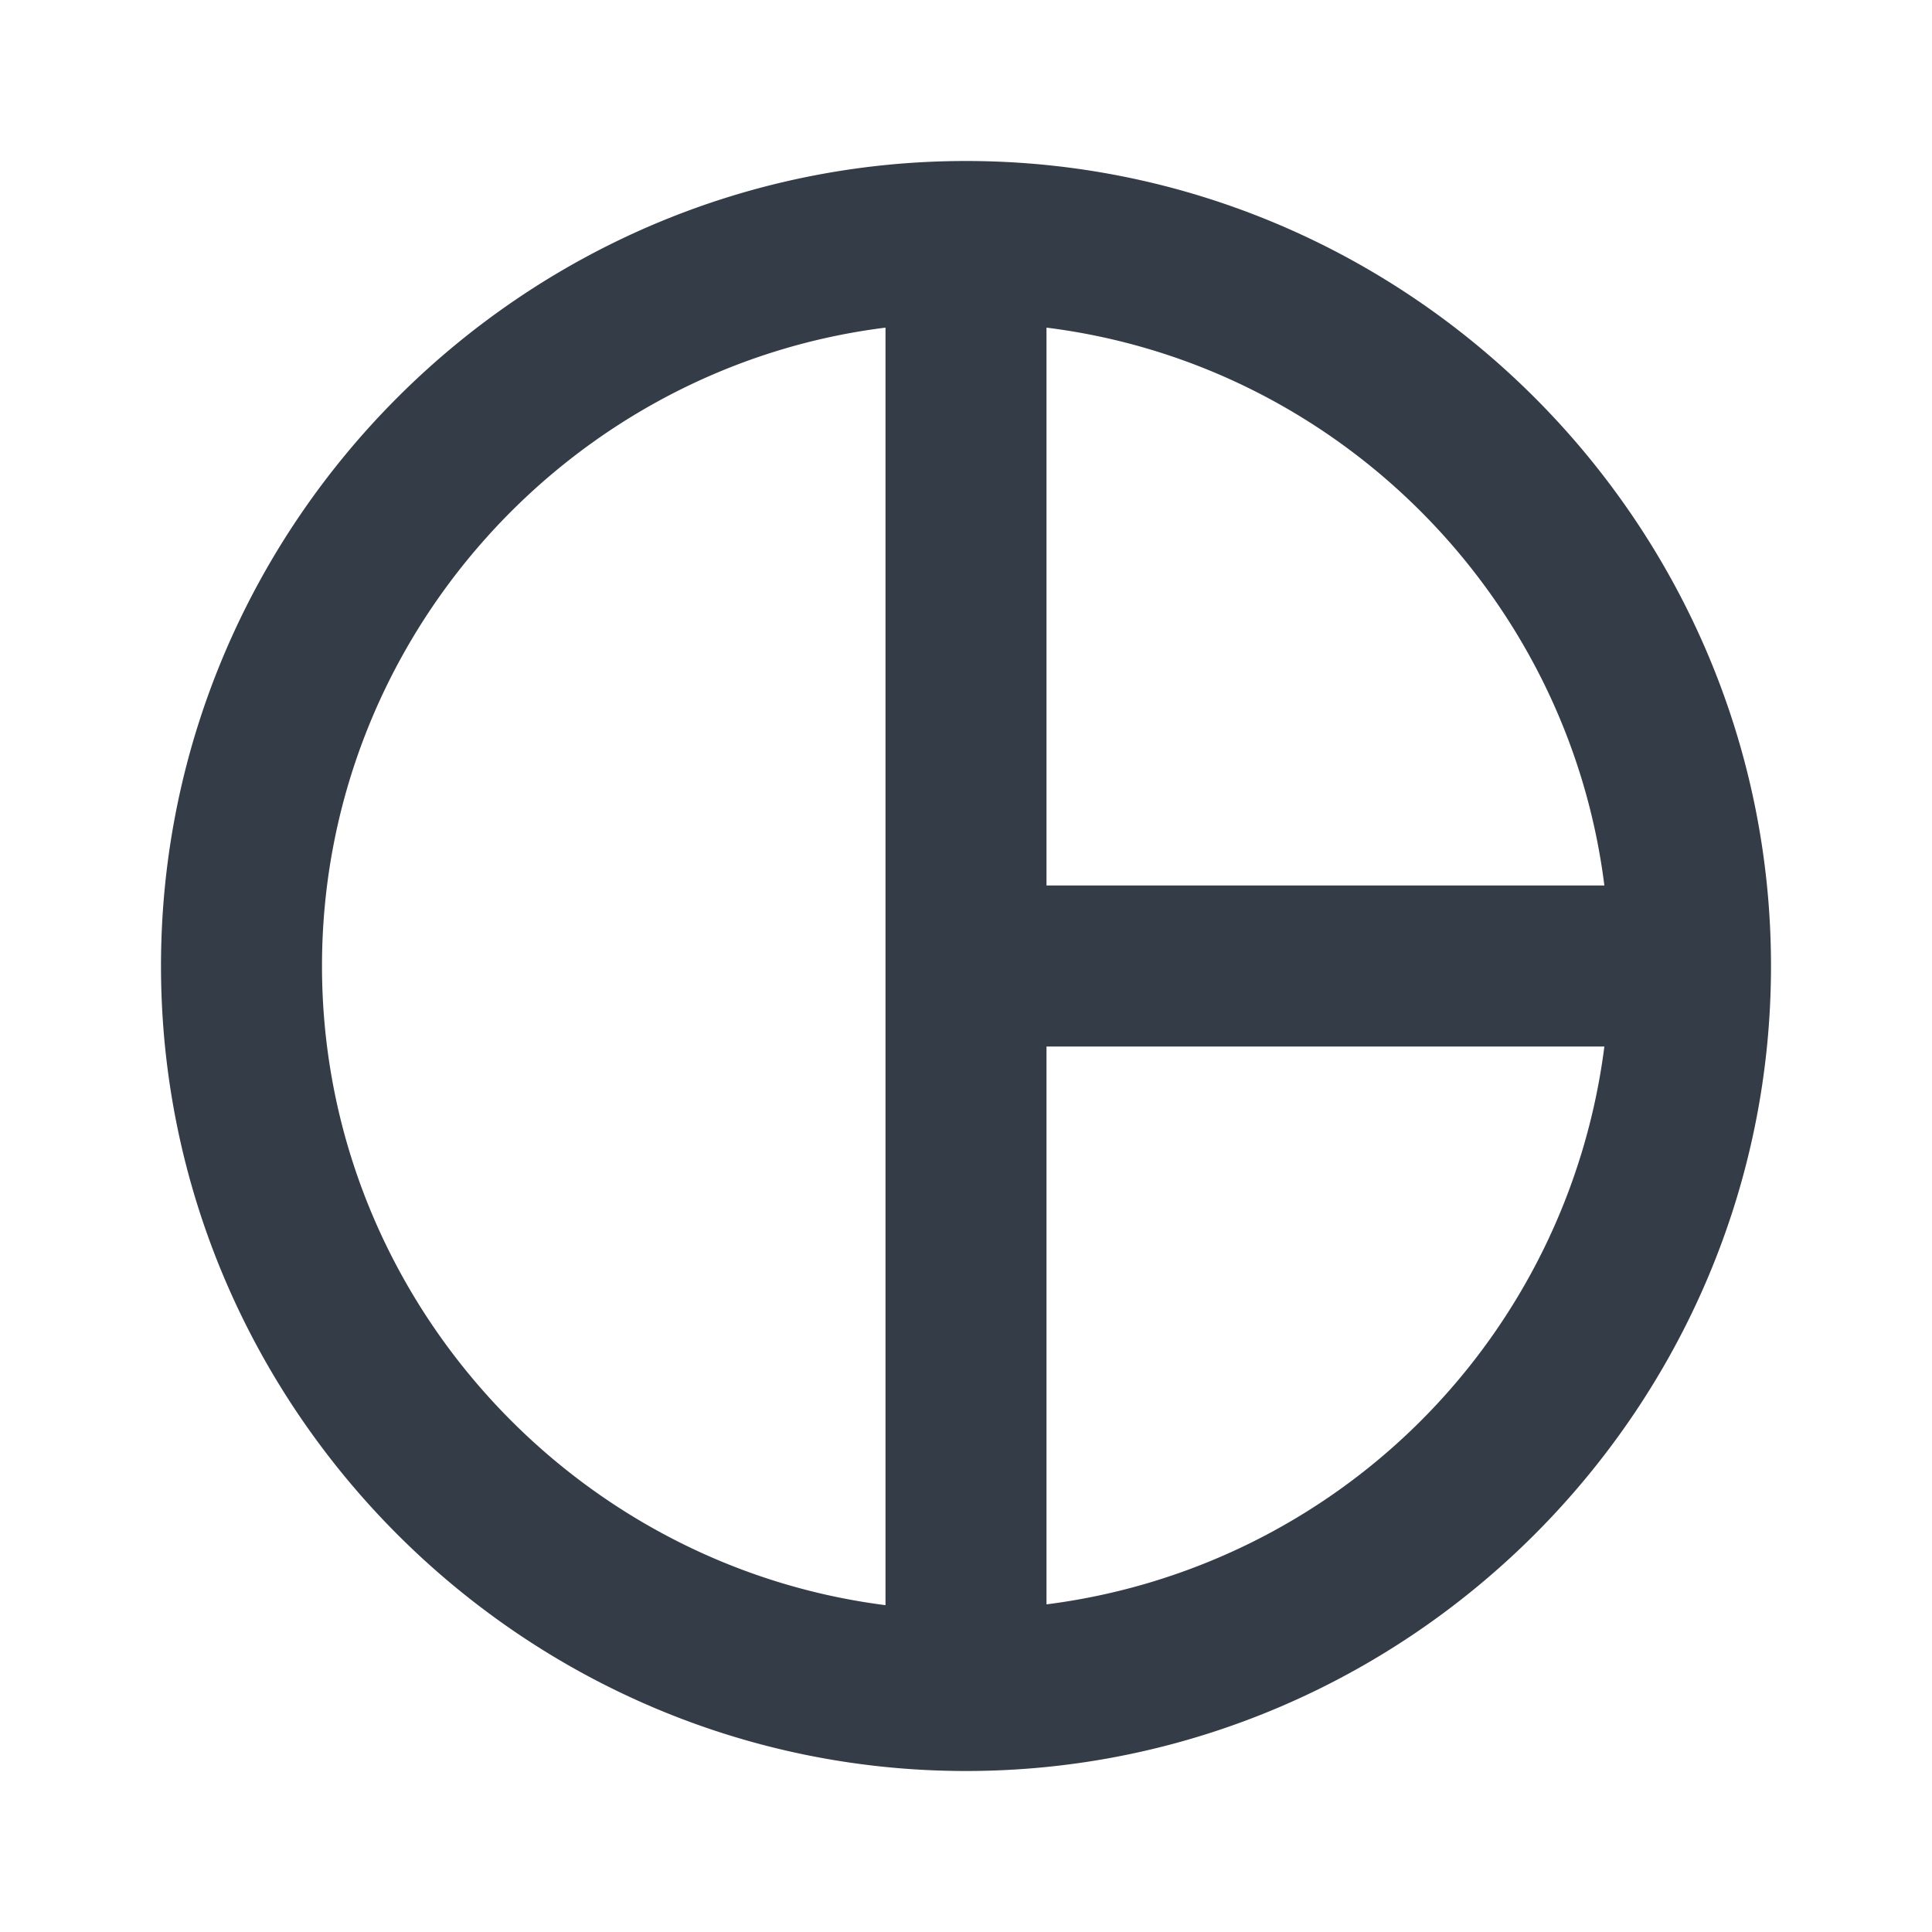 <svg xmlns="http://www.w3.org/2000/svg" fill="none" viewBox="0 0 24 24" width="24" height="24"><g clip-path="url(#a)"><path fill="#343C47" d="M12 2C6.5 2 2 6.5 2 12s4.5 10 10 10 10-4.5 10-10S17.5 2 12 2Zm1 2.07c3.61.45 6.48 3.33 6.93 6.93H13V4.07ZM4 12c0-4.06 3.07-7.44 7-7.93v15.87c-3.93-.5-7-3.88-7-7.94Zm9 7.93V13h6.93A8.002 8.002 0 0 1 13 19.93Z"/></g><defs><clipPath id="a"><path fill="#fff" d="M0 0h24v24H0z"/></clipPath></defs></svg>